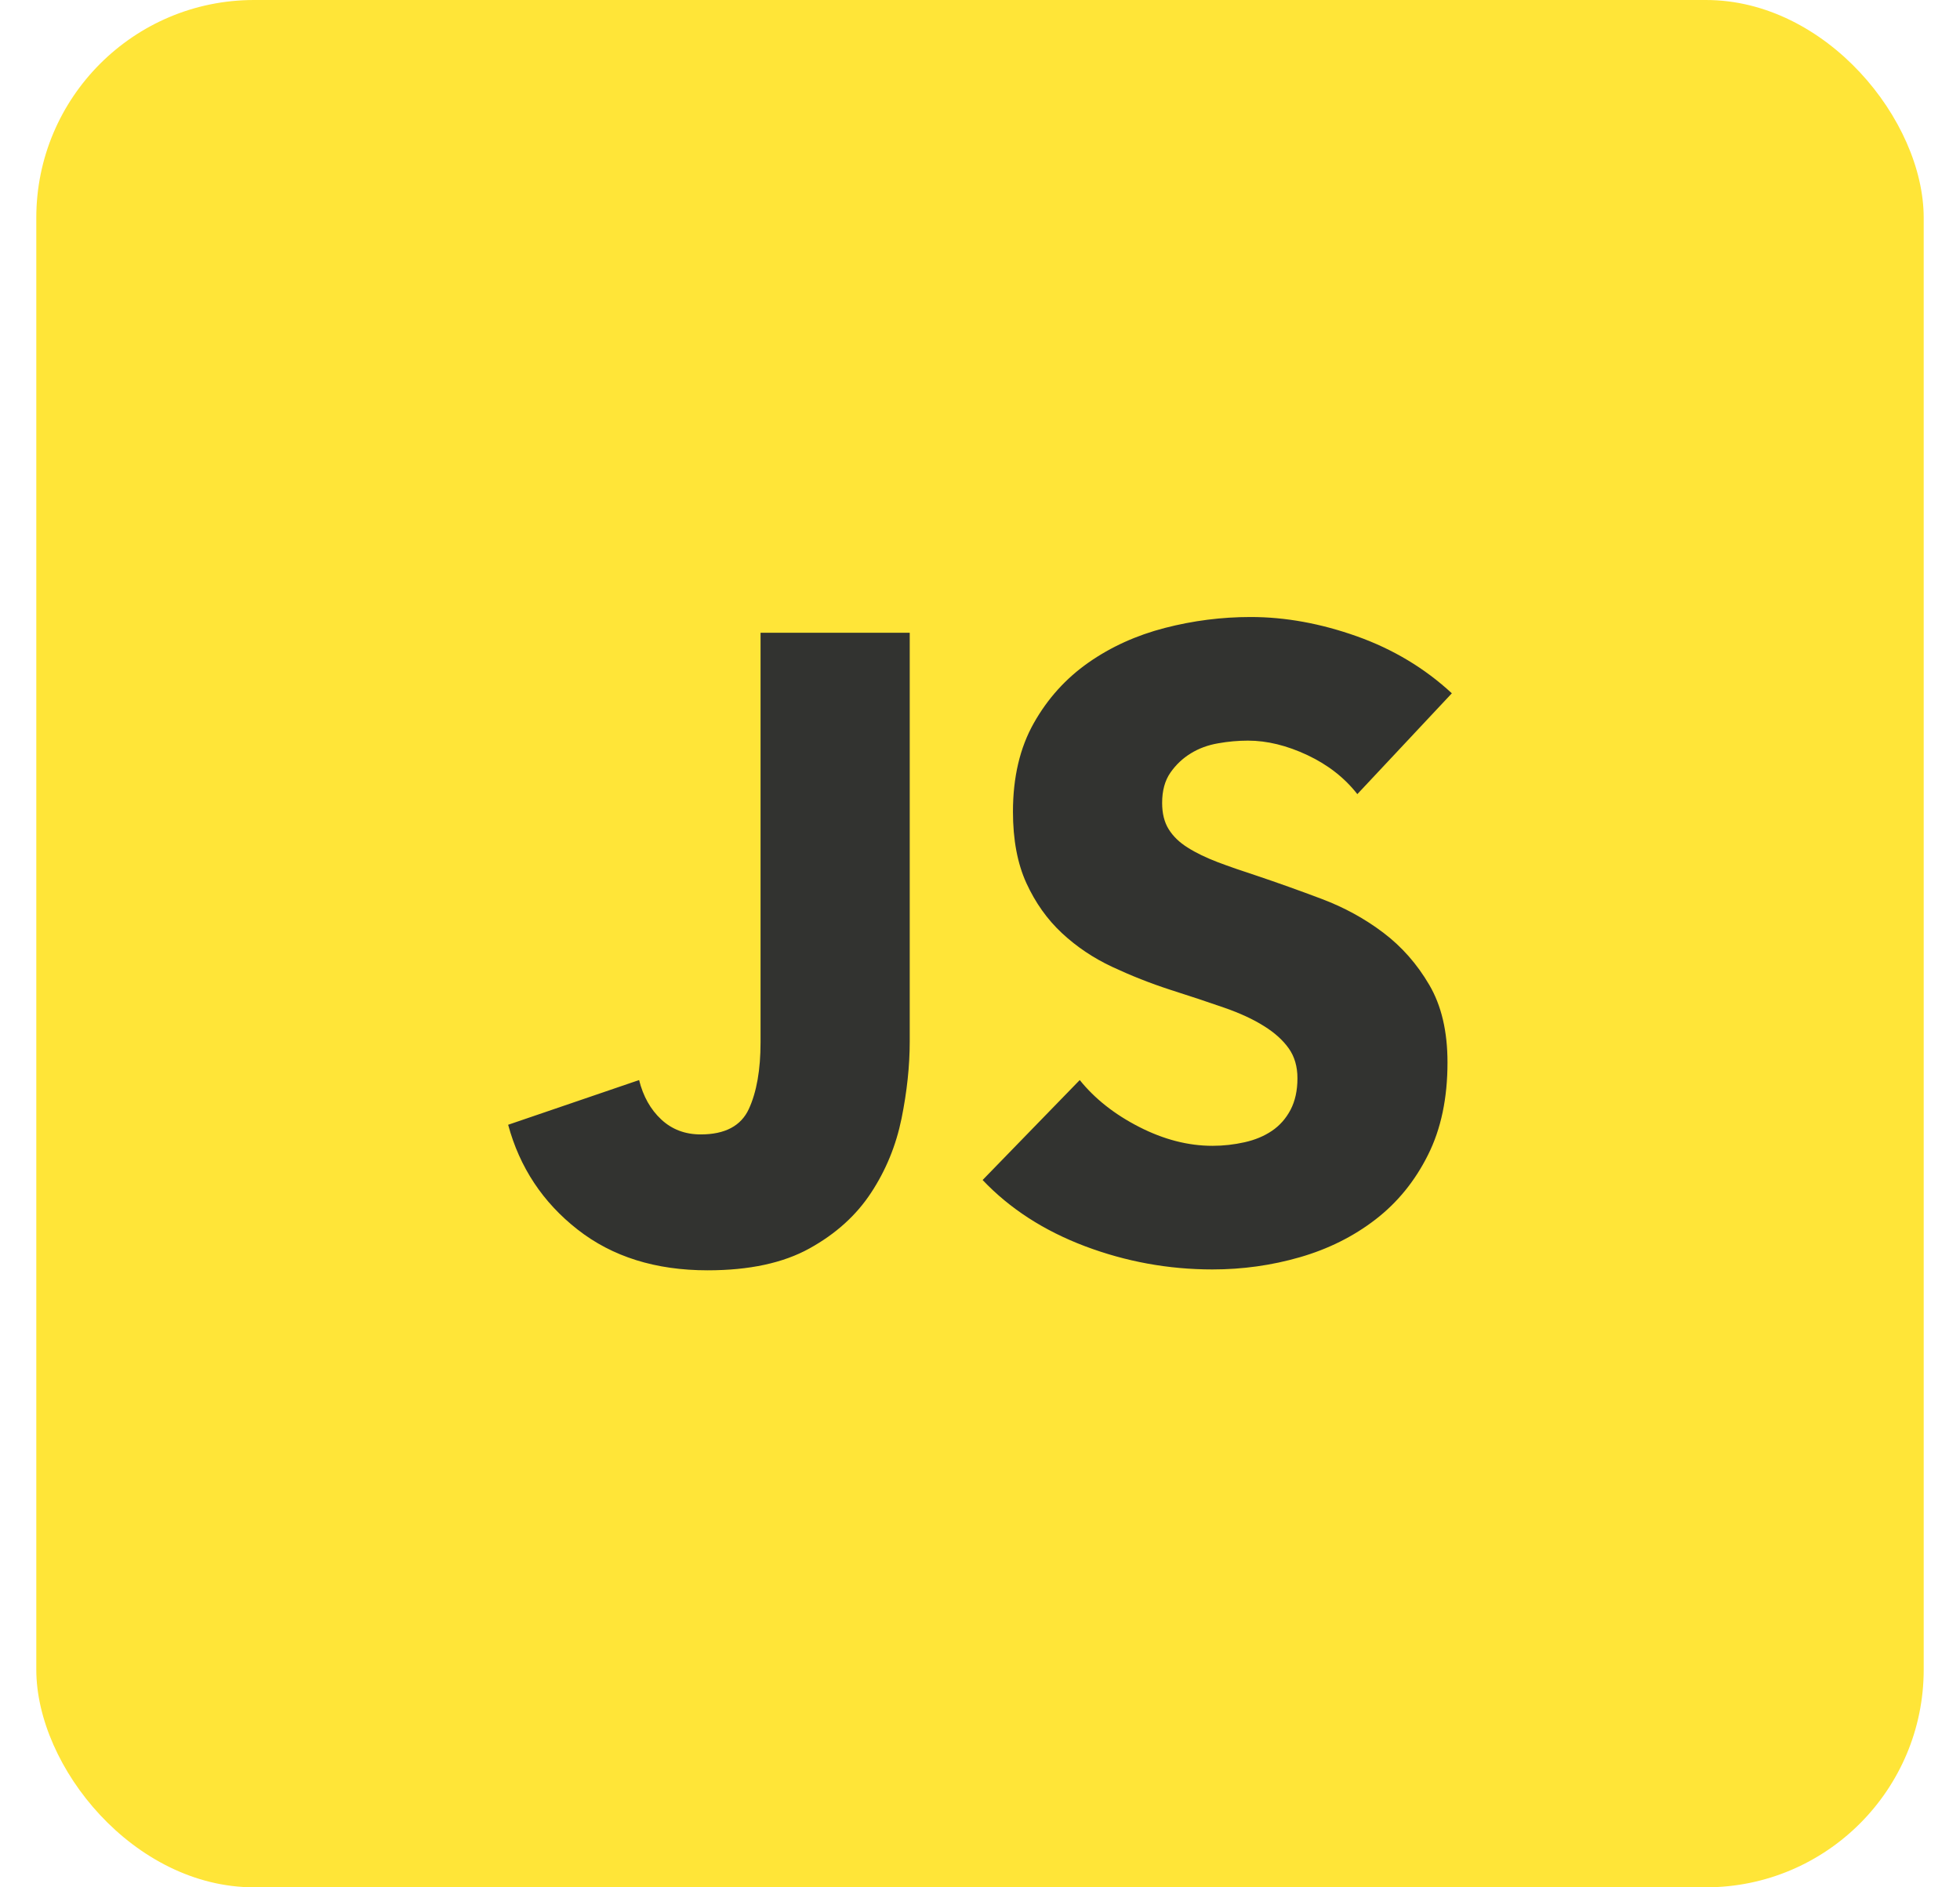 <svg xmlns="http://www.w3.org/2000/svg" width="27" height="26" viewBox="0 0 27 26"><g fill="none" fill-rule="evenodd" transform="translate(.5)"><rect width="26" height="26" fill="#FFE538" rx="3"/><path fill="#323330" fill-rule="nonzero" d="M12.032,14.347 C12.032,14.685 11.994,15.04 11.919,15.41 C11.843,15.781 11.704,16.121 11.5,16.431 C11.297,16.741 11.015,16.997 10.652,17.198 C10.29,17.399 9.822,17.5 9.248,17.5 C8.531,17.5 7.934,17.313 7.456,16.938 C6.978,16.564 6.659,16.083 6.5,15.495 L8.304,14.879 C8.36,15.104 8.462,15.285 8.609,15.422 C8.756,15.559 8.937,15.628 9.153,15.628 C9.487,15.628 9.708,15.511 9.816,15.277 C9.923,15.044 9.977,14.738 9.977,14.359 L9.977,8.717 L12.032,8.717 L12.032,14.347 Z M18.198,10.94 C18.022,10.715 17.793,10.536 17.511,10.403 C17.228,10.27 16.955,10.203 16.692,10.203 C16.557,10.203 16.419,10.215 16.28,10.24 C16.14,10.264 16.015,10.31 15.903,10.379 C15.792,10.447 15.698,10.536 15.623,10.644 C15.547,10.753 15.509,10.892 15.509,11.061 C15.509,11.206 15.539,11.327 15.599,11.423 C15.659,11.52 15.746,11.605 15.862,11.677 C15.977,11.75 16.115,11.816 16.274,11.877 C16.433,11.937 16.612,11.999 16.812,12.064 C17.098,12.16 17.397,12.267 17.708,12.384 C18.018,12.501 18.301,12.656 18.556,12.849 C18.811,13.042 19.022,13.282 19.189,13.568 C19.357,13.854 19.44,14.21 19.44,14.637 C19.44,15.128 19.351,15.553 19.171,15.911 C18.992,16.27 18.751,16.566 18.449,16.799 C18.146,17.033 17.799,17.206 17.409,17.319 C17.019,17.432 16.616,17.488 16.202,17.488 C15.597,17.488 15.011,17.381 14.446,17.168 C13.88,16.954 13.41,16.65 13.036,16.256 L14.374,14.879 C14.581,15.136 14.854,15.352 15.193,15.525 C15.531,15.698 15.868,15.785 16.202,15.785 C16.354,15.785 16.501,15.768 16.644,15.736 C16.788,15.704 16.913,15.652 17.021,15.579 C17.128,15.507 17.214,15.41 17.278,15.289 C17.341,15.168 17.373,15.023 17.373,14.854 C17.373,14.693 17.333,14.556 17.254,14.444 C17.174,14.331 17.061,14.228 16.913,14.136 C16.766,14.043 16.583,13.958 16.364,13.882 C16.144,13.805 15.896,13.723 15.617,13.634 C15.346,13.546 15.081,13.441 14.822,13.32 C14.563,13.199 14.332,13.044 14.129,12.855 C13.926,12.666 13.763,12.436 13.639,12.166 C13.516,11.897 13.454,11.568 13.454,11.182 C13.454,10.707 13.55,10.3 13.741,9.962 C13.932,9.623 14.183,9.346 14.494,9.128 C14.804,8.911 15.155,8.752 15.545,8.651 C15.935,8.55 16.33,8.5 16.728,8.5 C17.206,8.5 17.694,8.589 18.192,8.766 C18.689,8.943 19.126,9.205 19.5,9.551 L18.198,10.94 Z"/></g></svg>